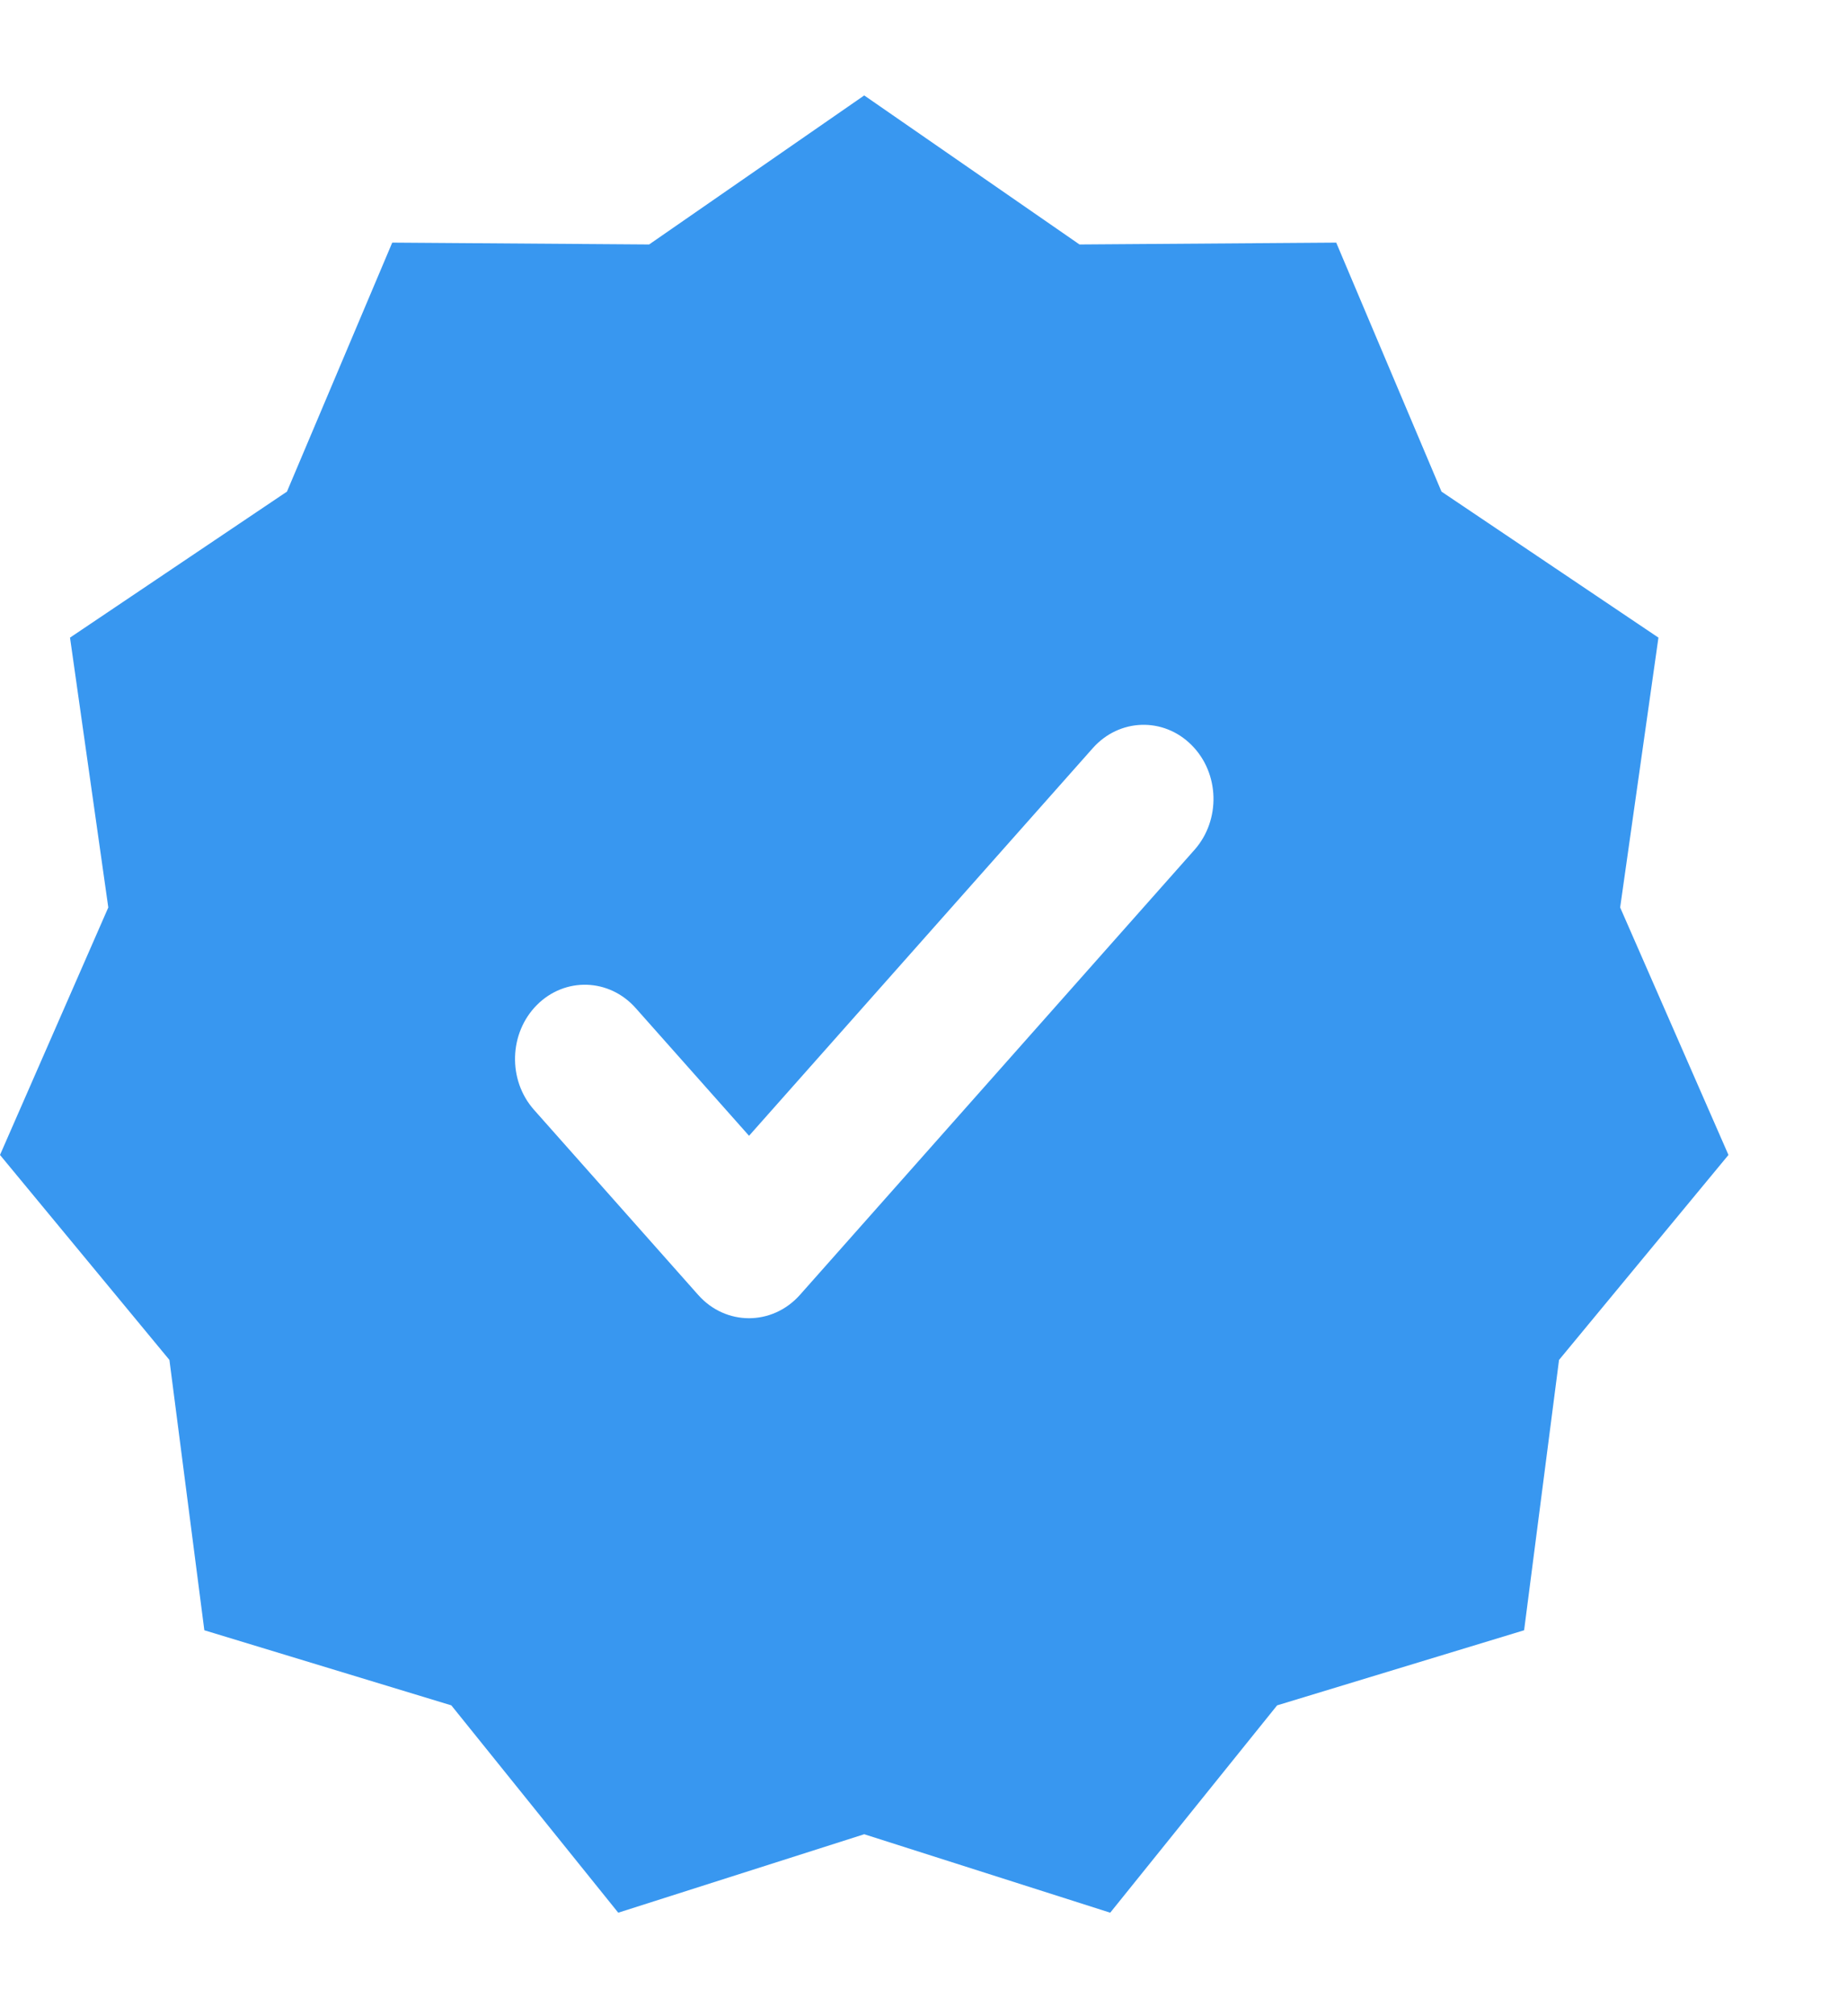 <svg width="11" height="12" viewBox="0 0 11 12" fill="none" xmlns="http://www.w3.org/2000/svg">
<path fill-rule="evenodd" clip-rule="evenodd" d="M5.147 0.568L6.429 1.455L7.958 1.444L8.585 2.926L9.877 3.795L9.649 5.401L10.294 6.874L9.285 8.094L9.077 9.703L7.606 10.15L6.612 11.384L5.147 10.917L3.682 11.384L2.688 10.15L1.217 9.703L1.009 8.094L0 6.874L0.645 5.401L0.417 3.795L1.709 2.926L2.336 1.444L3.866 1.455L5.147 0.568ZM6.508 4.453L4.461 6.76L3.786 6C3.628 5.822 3.365 5.814 3.198 5.981C3.031 6.148 3.023 6.428 3.18 6.605L4.158 7.707C4.322 7.892 4.599 7.892 4.764 7.707L7.114 5.058C7.271 4.881 7.264 4.601 7.096 4.434C6.929 4.267 6.666 4.275 6.508 4.453Z" fill="#3897F0"/>
</svg>
